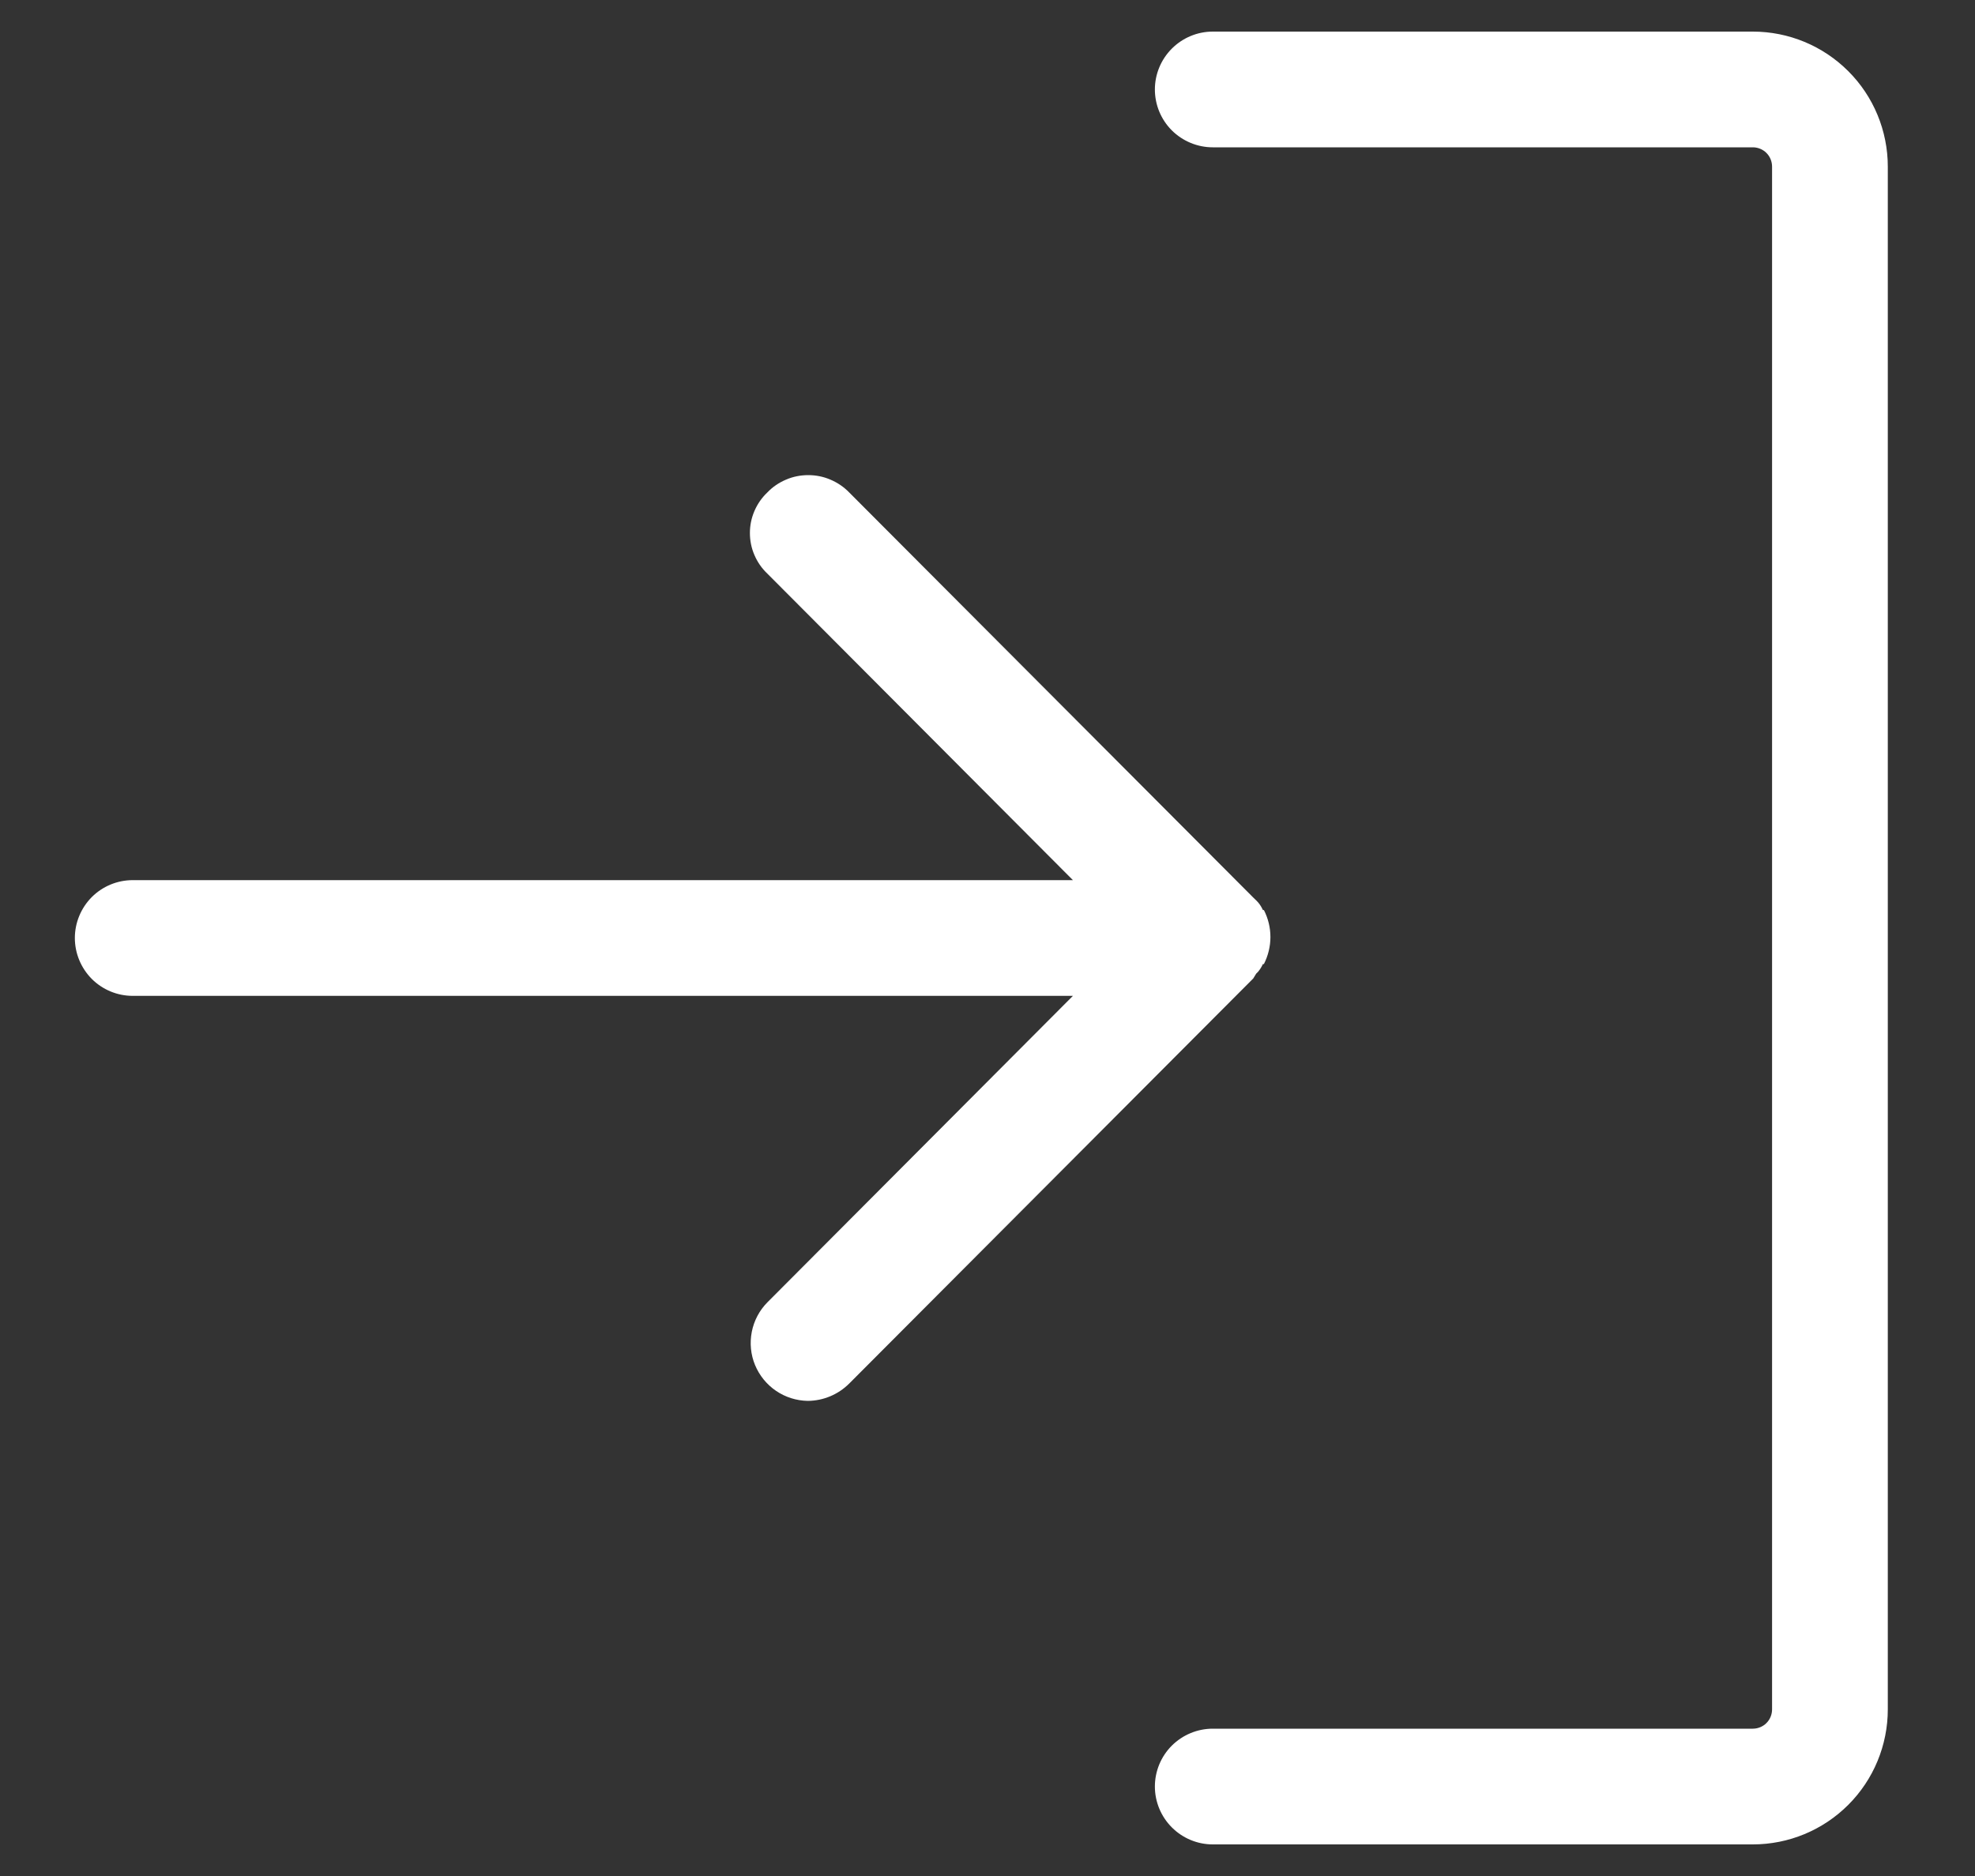 <svg width="20" height="19" viewBox="0 0 20 19" fill="none" xmlns="http://www.w3.org/2000/svg">
<rect x="0" y="0" width="20" height="19" fill="#333333" stroke="none"/>
<path d="M12.691 9.91L8.6 14.012C8.488 14.124 8.337 14.187 8.18 14.188C8.065 14.186 7.953 14.151 7.858 14.086C7.764 14.022 7.69 13.931 7.646 13.825C7.602 13.719 7.591 13.602 7.613 13.489C7.635 13.377 7.689 13.273 7.77 13.191L10.865 10.086H1.344C1.188 10.086 1.039 10.024 0.929 9.914C0.82 9.804 0.758 9.655 0.758 9.5C0.758 9.345 0.82 9.196 0.929 9.086C1.039 8.976 1.188 8.914 1.344 8.914H10.865L7.77 5.809C7.714 5.756 7.67 5.692 7.64 5.622C7.609 5.551 7.594 5.475 7.594 5.398C7.594 5.322 7.609 5.246 7.64 5.175C7.67 5.105 7.714 5.041 7.77 4.988C7.823 4.932 7.888 4.888 7.959 4.858C8.03 4.827 8.107 4.812 8.185 4.812C8.262 4.812 8.339 4.827 8.41 4.858C8.481 4.888 8.546 4.932 8.6 4.988L12.691 9.09L12.721 9.119L12.74 9.139C12.76 9.162 12.776 9.189 12.789 9.217H12.799C12.842 9.301 12.865 9.395 12.865 9.49C12.865 9.585 12.842 9.679 12.799 9.764H12.789C12.776 9.792 12.76 9.818 12.74 9.842L12.721 9.861L12.691 9.91ZM17.75 0.32H12.281C12.126 0.32 11.977 0.382 11.867 0.492C11.757 0.602 11.695 0.751 11.695 0.906C11.695 1.062 11.757 1.211 11.867 1.321C11.977 1.43 12.126 1.492 12.281 1.492H17.75C17.802 1.492 17.852 1.513 17.888 1.549C17.925 1.586 17.945 1.636 17.945 1.688V17.312C17.945 17.364 17.925 17.414 17.888 17.451C17.852 17.487 17.802 17.508 17.75 17.508H12.281C12.126 17.508 11.977 17.57 11.867 17.679C11.757 17.789 11.695 17.938 11.695 18.094C11.695 18.249 11.757 18.398 11.867 18.508C11.977 18.618 12.126 18.68 12.281 18.68H17.75C18.113 18.68 18.46 18.536 18.717 18.279C18.973 18.023 19.117 17.675 19.117 17.312V1.688C19.117 1.325 18.973 0.977 18.717 0.721C18.46 0.464 18.113 0.32 17.75 0.32Z" fill="white"/>
</svg>
